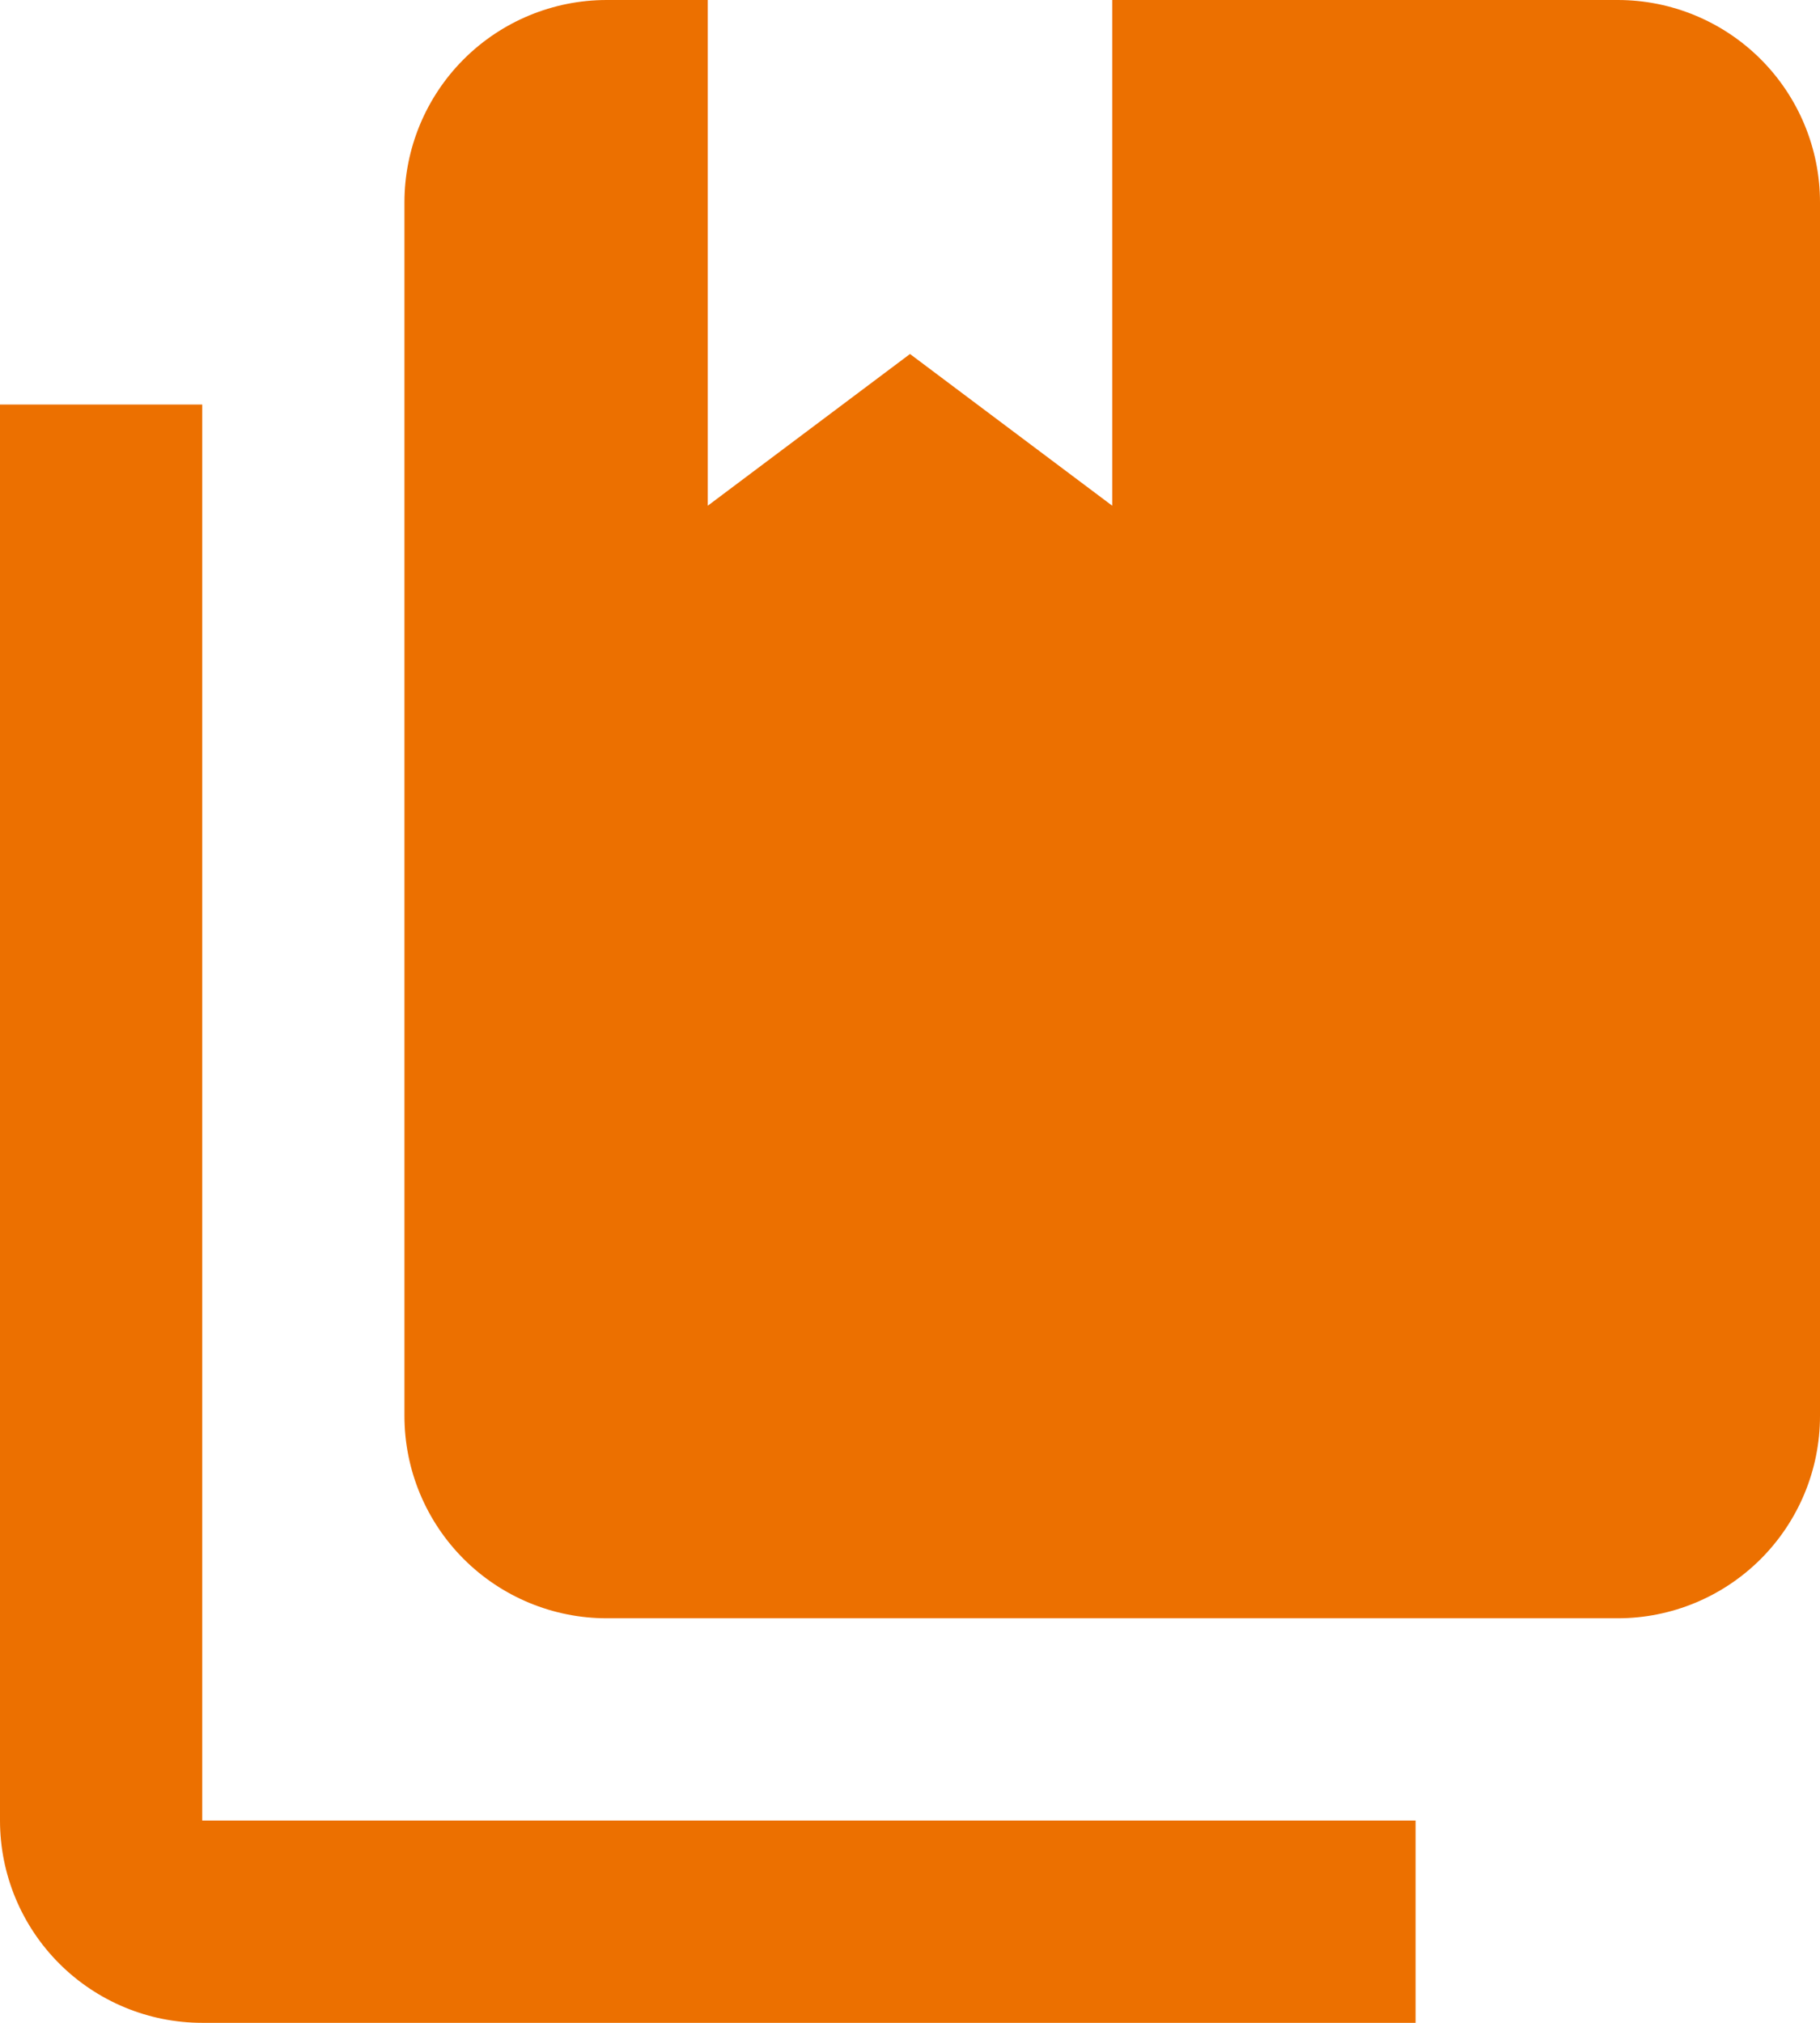<svg width="18" height="20" viewBox="0 0 18 20" fill="none" xmlns="http://www.w3.org/2000/svg">
<path d="M16 16H6C5.47 16 4.961 15.789 4.586 15.414C4.211 15.039 4 14.53 4 14V2C4 1.47 4.211 0.961 4.586 0.586C4.961 0.211 5.47 0 6 0H7V5L9 3.5L11 5V0H16C16.53 0 17.039 0.211 17.414 0.586C17.789 0.961 18 1.47 18 2V14C18 14.53 17.789 15.039 17.414 15.414C17.039 15.789 16.53 16 16 16ZM14 18V20H2C1.47 20 0.961 19.789 0.586 19.414C0.211 19.039 0 18.53 0 18V4H2V18H14Z" fill="#EC7000"/>
</svg>
